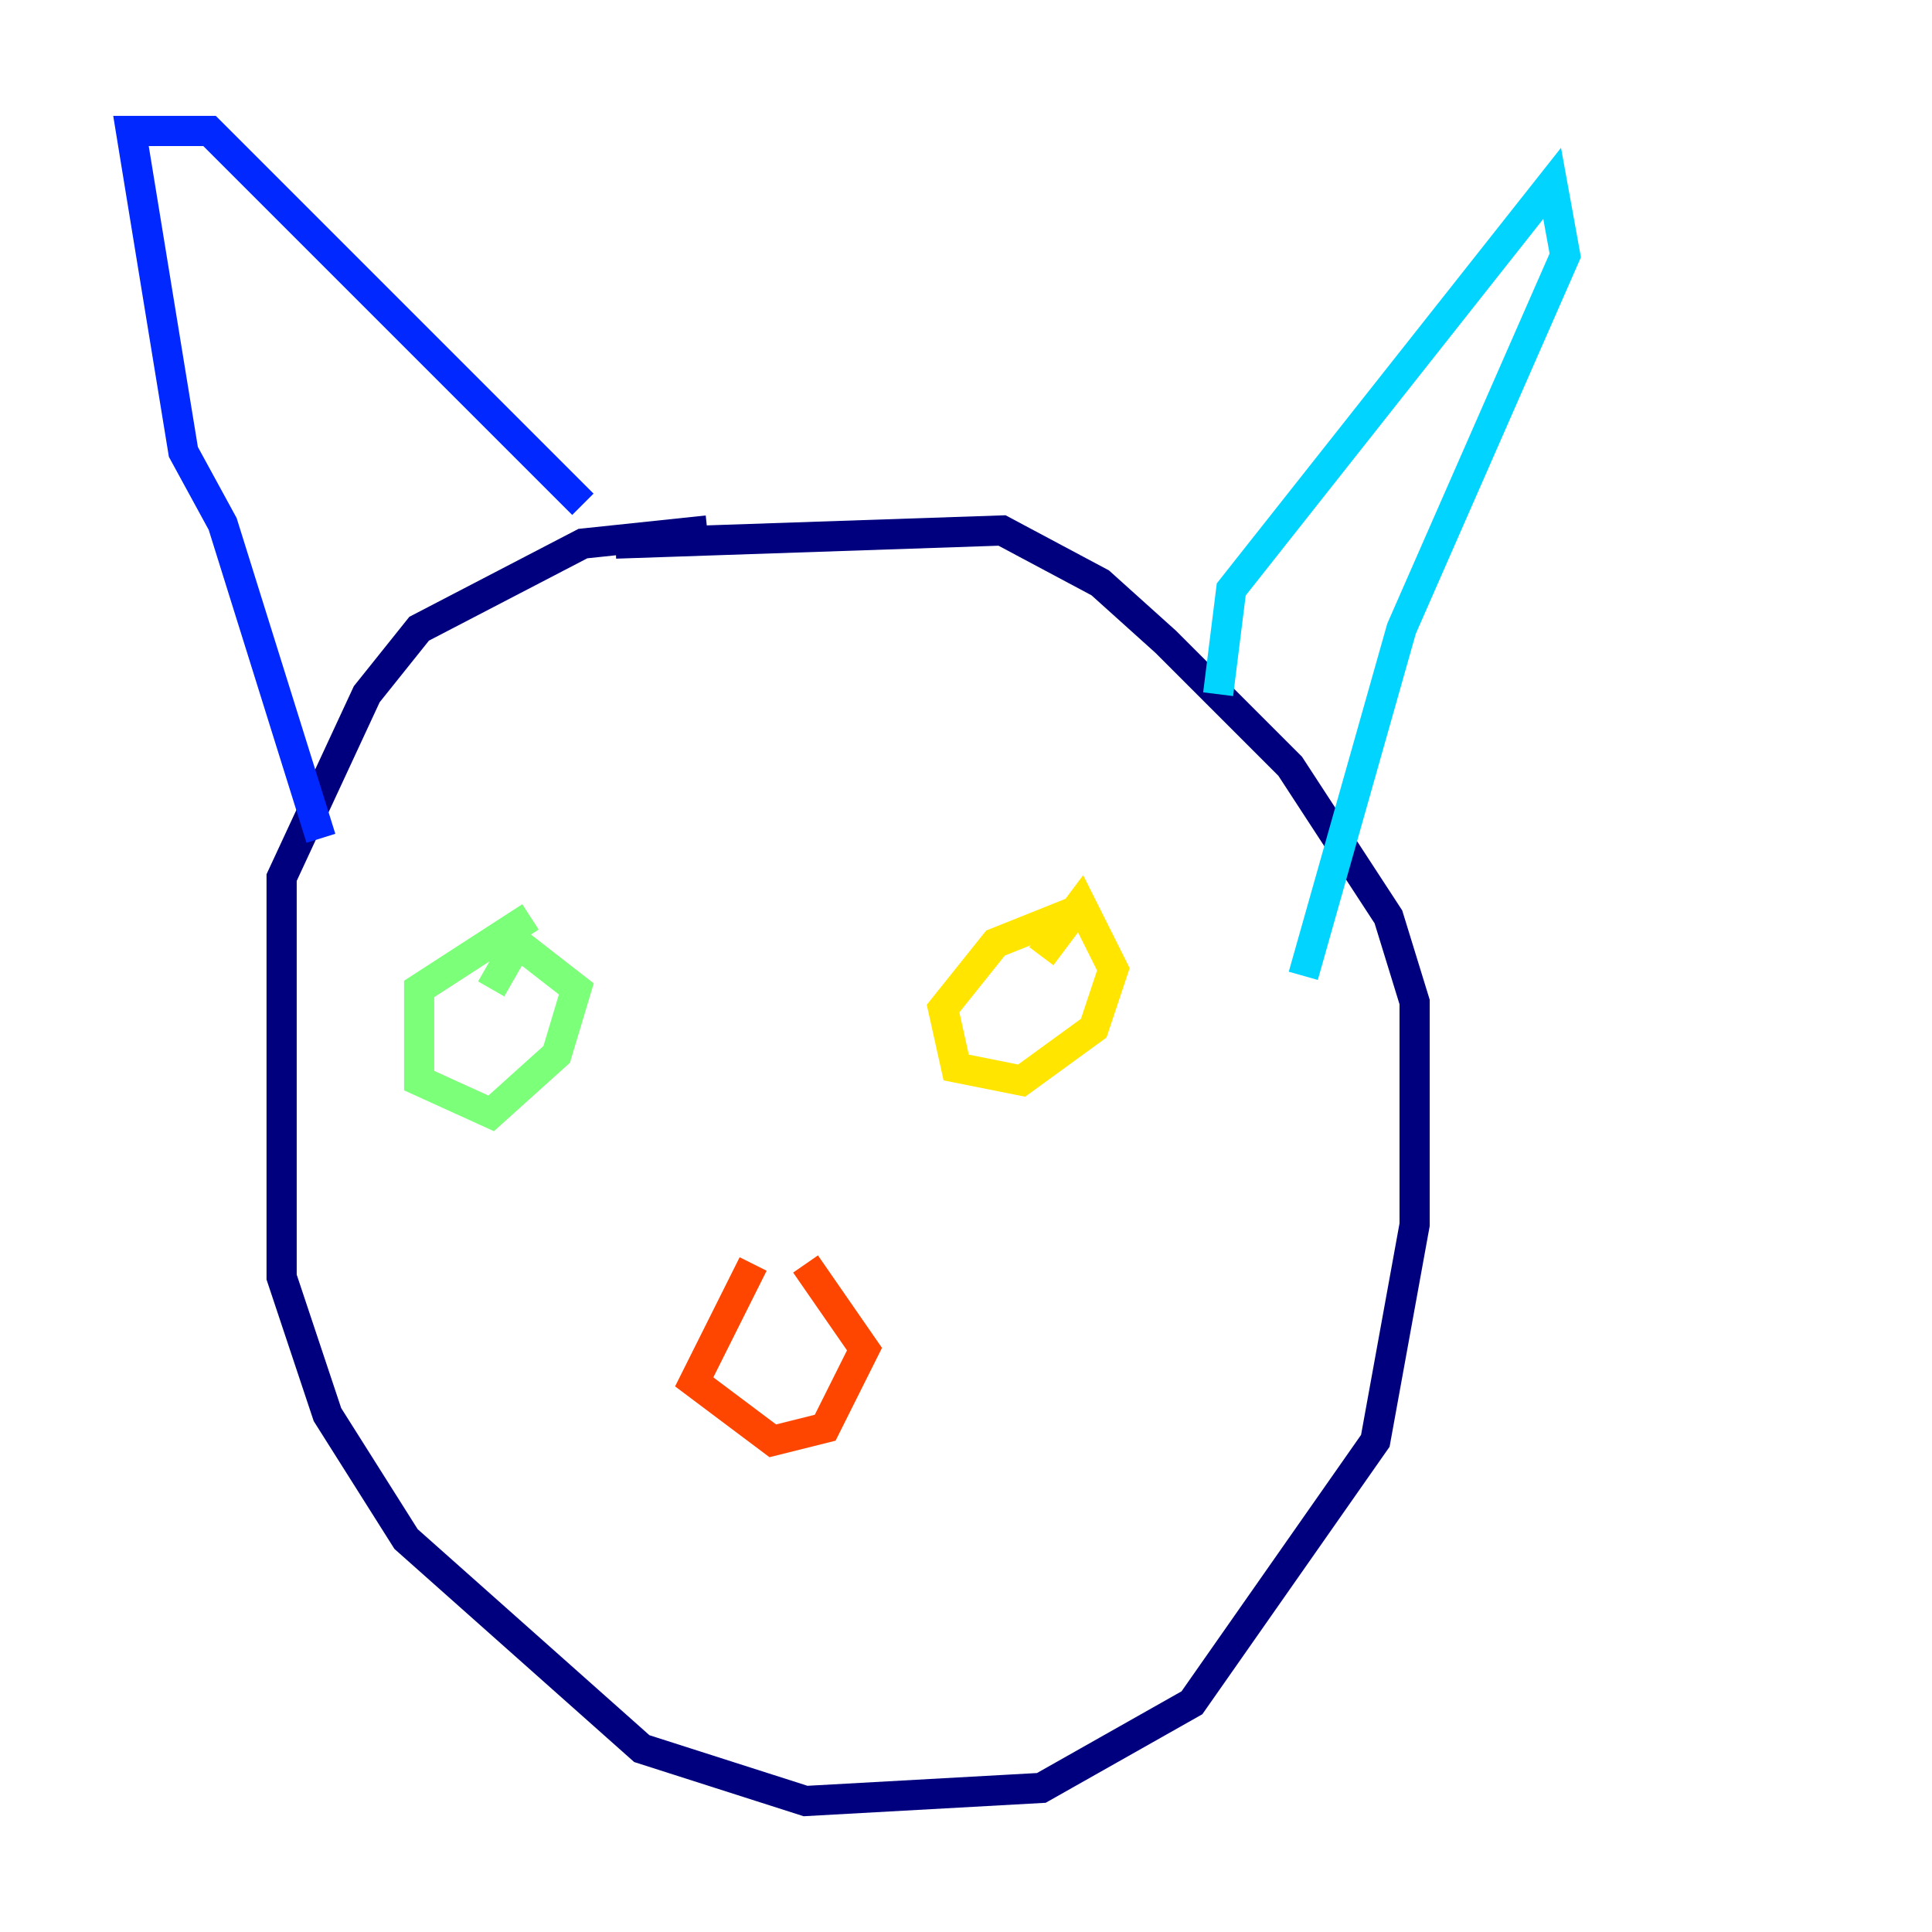 <?xml version="1.0" encoding="utf-8" ?>
<svg baseProfile="tiny" height="128" version="1.2" viewBox="0,0,128,128" width="128" xmlns="http://www.w3.org/2000/svg" xmlns:ev="http://www.w3.org/2001/xml-events" xmlns:xlink="http://www.w3.org/1999/xlink"><defs /><polyline fill="none" points="46.861,35.146 38.617,36.014 27.77,41.654 24.298,45.993 18.658,58.142 18.658,84.61 21.695,93.722 26.902,101.966 42.522,115.851 53.37,119.322 68.99,118.454 78.969,112.814 91.119,95.458 93.722,81.139 93.722,66.386 91.986,60.746 85.478,50.766 77.234,42.522 72.895,38.617 66.386,35.146 40.786,36.014" stroke="#00007f" stroke-width="2" /><polyline fill="none" points="21.261,55.539 14.752,34.712 12.149,29.939 8.678,8.678 13.885,8.678 38.617,33.41" stroke="#0028ff" stroke-width="2" /><polyline fill="none" points="80.705,45.993 81.573,39.051 102.834,12.149 103.702,16.922 92.854,41.654 86.346,64.651" stroke="#00d4ff" stroke-width="2" /><polyline fill="none" points="35.146,60.746 27.77,65.519 27.77,71.593 32.542,73.763 36.881,69.858 38.183,65.519 34.278,62.481 32.542,65.519" stroke="#7cff79" stroke-width="2" /><polyline fill="none" points="72.461,59.878 65.953,62.481 62.481,66.82 63.349,70.725 67.688,71.593 72.461,68.122 73.763,64.217 71.593,59.878 68.99,63.349" stroke="#ffe500" stroke-width="2" /><polyline fill="none" points="49.898,83.742 45.993,91.552 51.2,95.458 54.671,94.59 57.275,89.383 53.37,83.742" stroke="#ff4600" stroke-width="2" /><polyline fill="none" points="60.746,88.949 60.746,88.949" stroke="#7f0000" stroke-width="2" /></svg>